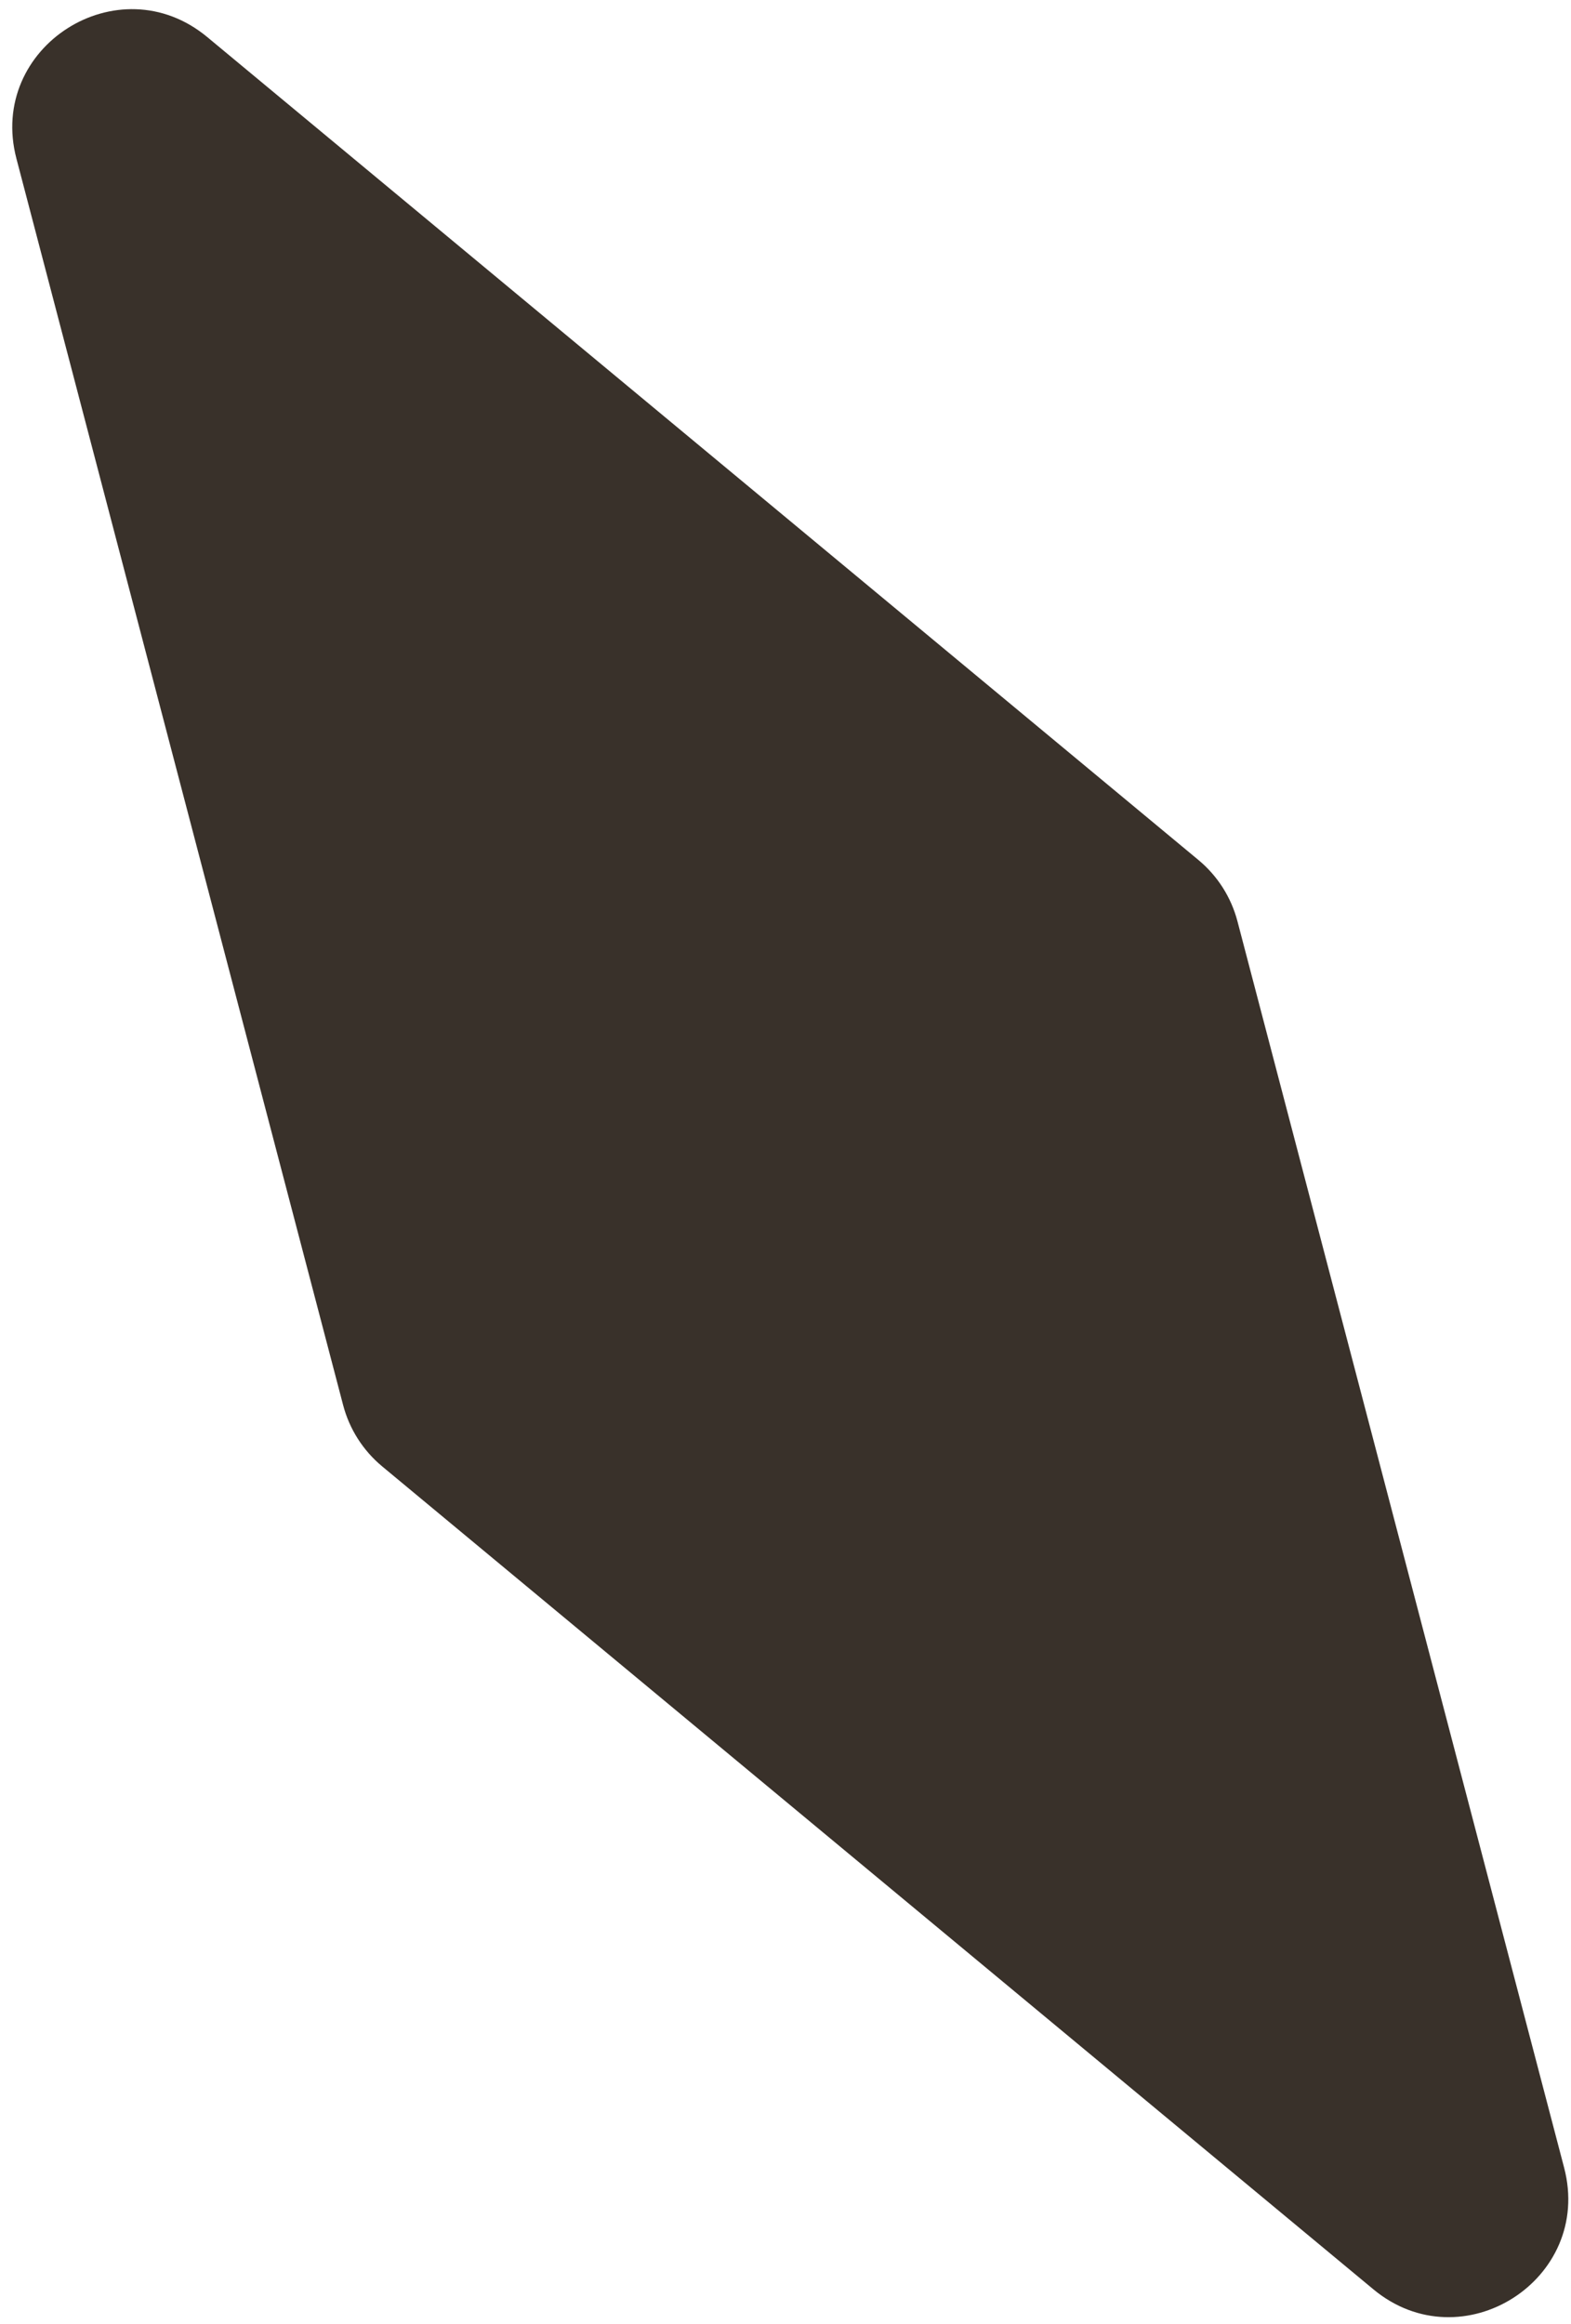 <svg width="119" height="176" viewBox="0 0 119 176" fill="none" xmlns="http://www.w3.org/2000/svg">
<path id="brownDiamond" d="M118.479 164.14C120.698 172.603 110.758 178.936 104.026 173.348L28.947 111.036C27.501 109.835 26.466 108.211 25.99 106.393L1.245 12.014C-0.974 3.551 8.966 -2.781 15.698 2.806L90.777 65.119C92.224 66.319 93.258 67.943 93.735 69.762L118.479 164.14Z" fill="#39312A"/>
</svg>
